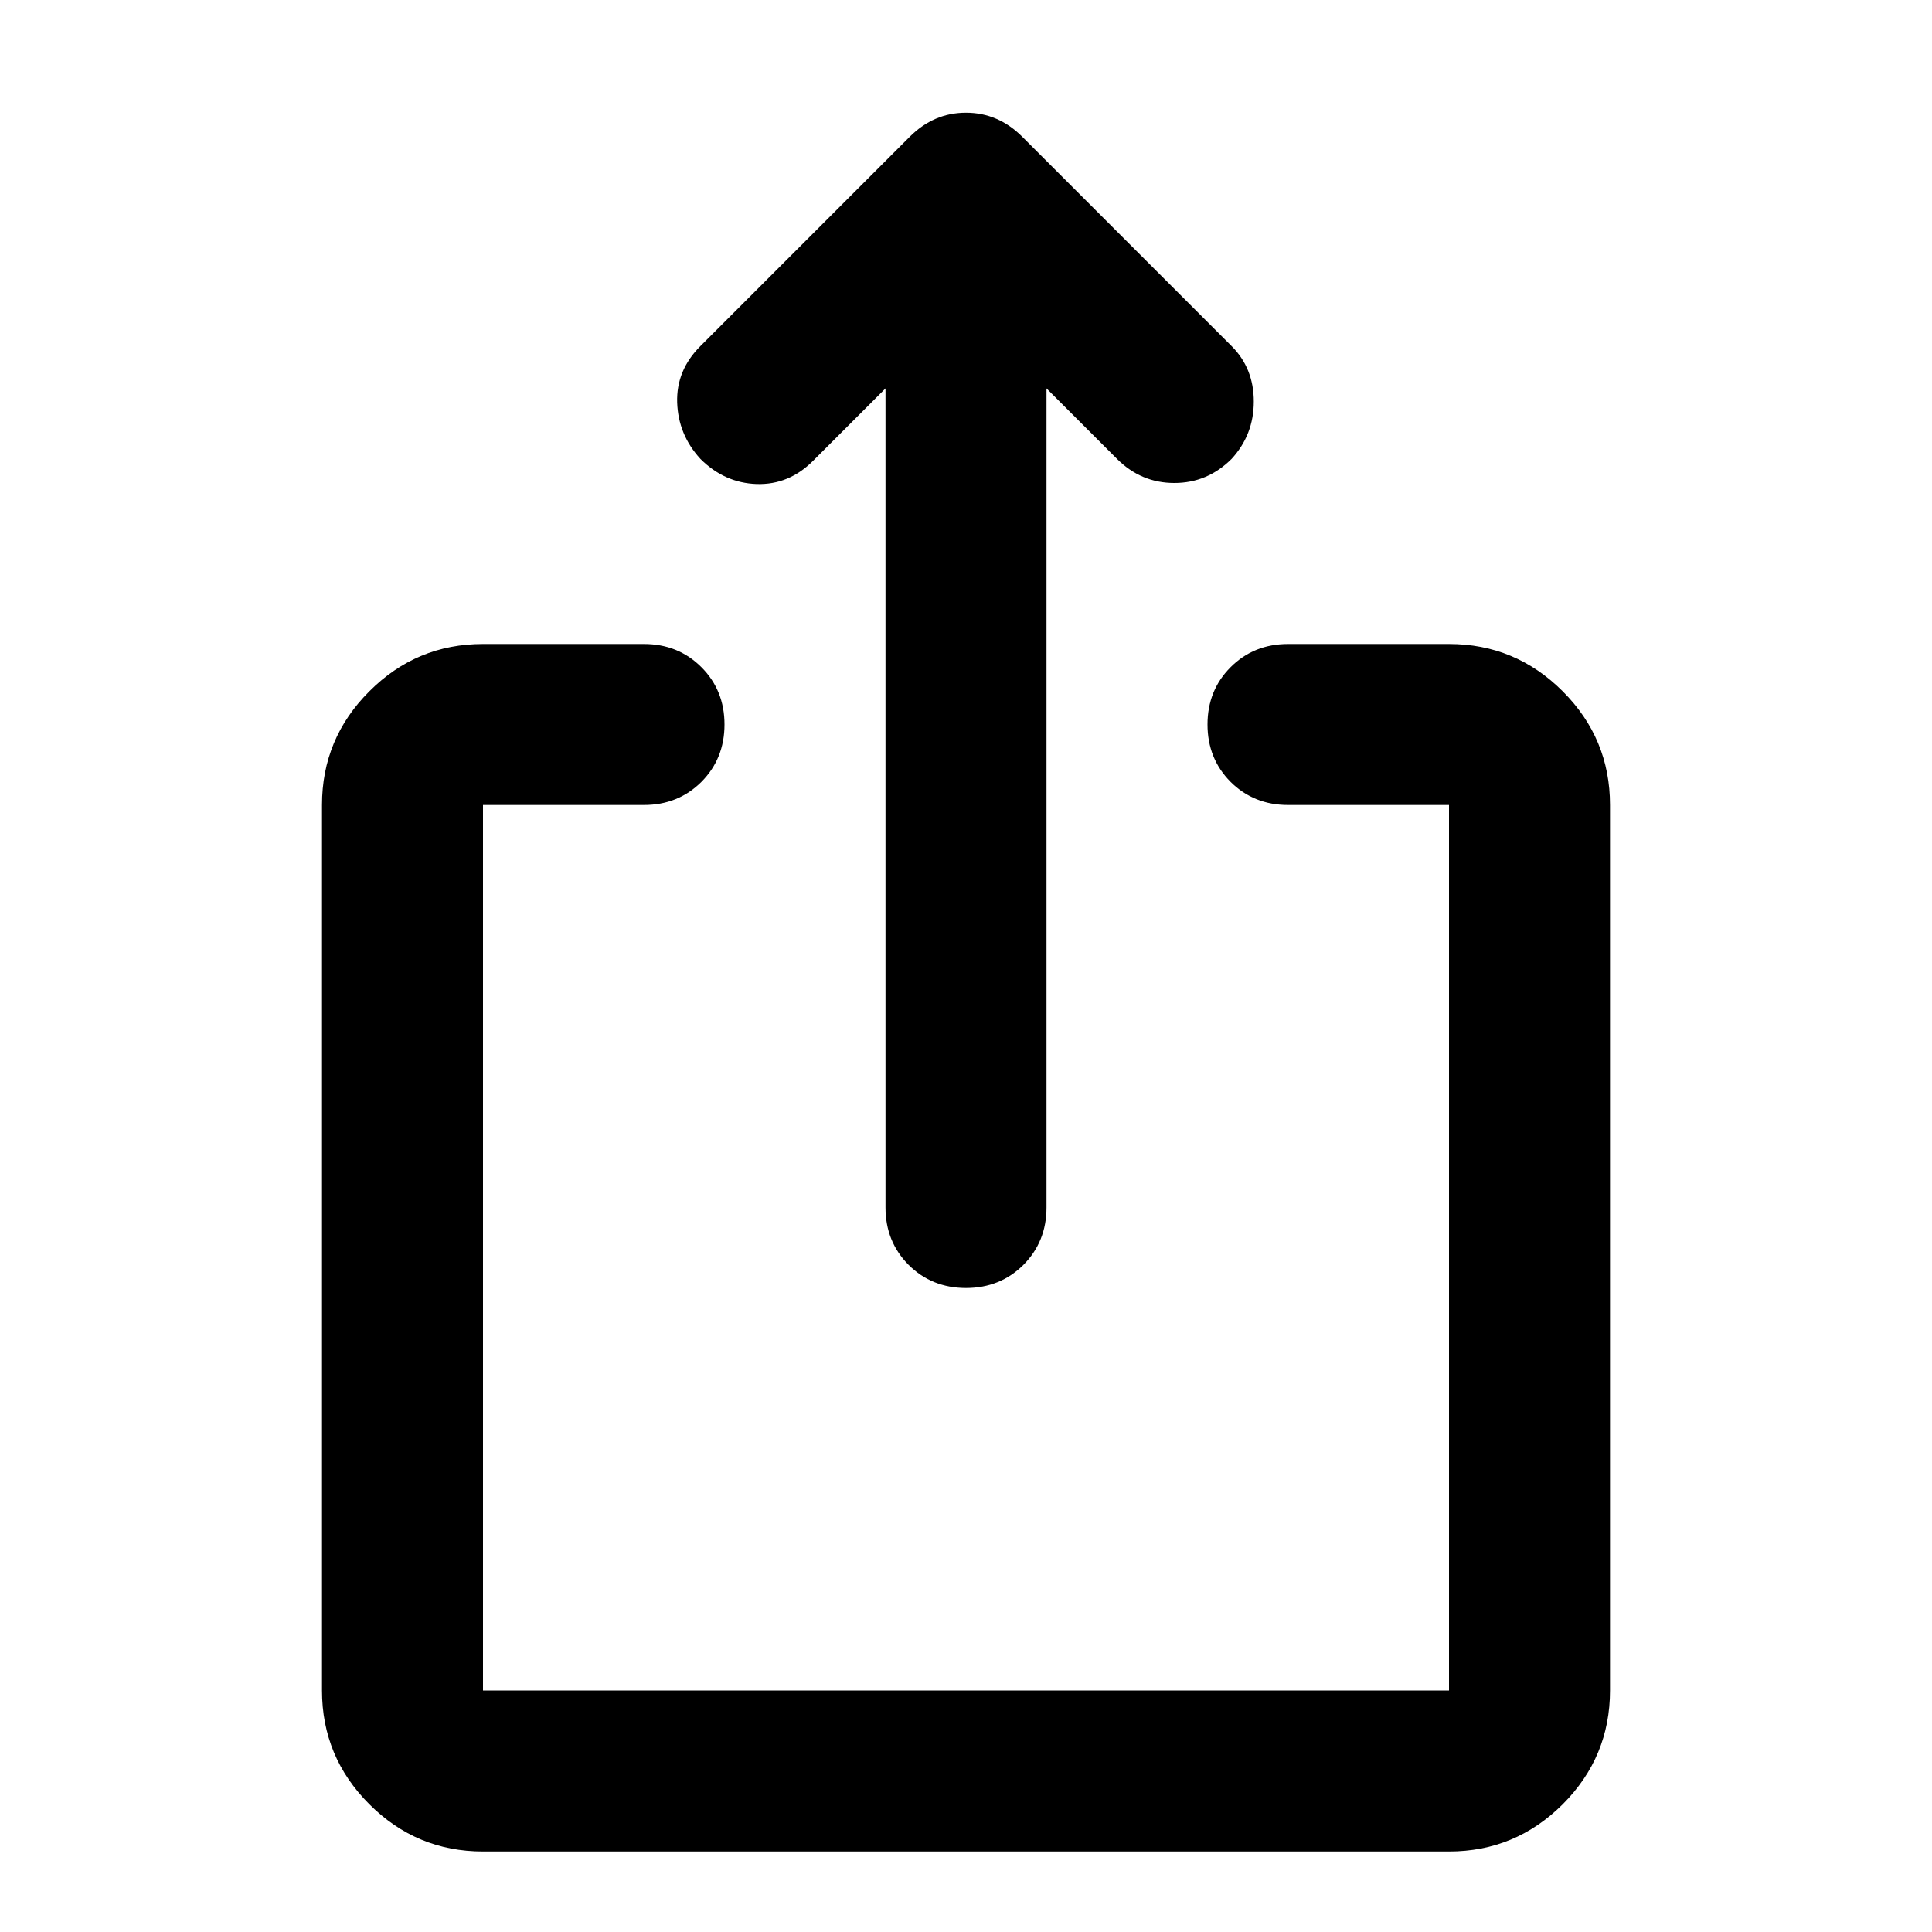 <svg width="24" height="24" viewBox="0 0 24 24" fill="none" xmlns="http://www.w3.org/2000/svg">
<mask id="mask0_372_559" style="mask-type:alpha" maskUnits="userSpaceOnUse" x="0" y="0" width="24" height="24">
<rect width="24" height="24" fill="#D9D9D9"/>
</mask>
<g mask="url(#mask0_372_559)">
<path d="M6 23C5.45 23 4.979 22.804 4.588 22.413C4.196 22.021 4 21.55 4 21V10C4 9.45 4.196 8.979 4.588 8.588C4.979 8.196 5.45 8 6 8H8C8.283 8 8.521 8.096 8.713 8.288C8.904 8.479 9 8.717 9 9C9 9.283 8.904 9.521 8.713 9.713C8.521 9.904 8.283 10 8 10H6V21H18V10H16C15.717 10 15.479 9.904 15.287 9.713C15.096 9.521 15 9.283 15 9C15 8.717 15.096 8.479 15.287 8.288C15.479 8.096 15.717 8 16 8H18C18.55 8 19.021 8.196 19.413 8.588C19.804 8.979 20 9.45 20 10V21C20 21.55 19.804 22.021 19.413 22.413C19.021 22.804 18.55 23 18 23H6ZM11 4.825L10.1 5.725C9.9 5.925 9.667 6.021 9.4 6.013C9.133 6.004 8.9 5.9 8.7 5.7C8.517 5.5 8.421 5.267 8.412 5C8.404 4.733 8.5 4.5 8.7 4.3L11.3 1.7C11.5 1.5 11.733 1.4 12 1.4C12.267 1.4 12.5 1.5 12.7 1.7L15.3 4.3C15.483 4.483 15.575 4.713 15.575 4.988C15.575 5.263 15.483 5.5 15.3 5.7C15.1 5.9 14.863 6 14.588 6C14.312 6 14.075 5.9 13.875 5.7L13 4.825V15C13 15.283 12.904 15.521 12.713 15.713C12.521 15.904 12.283 16 12 16C11.717 16 11.479 15.904 11.287 15.713C11.096 15.521 11 15.283 11 15V4.825Z" fill="black"/>
</g>
</svg>
